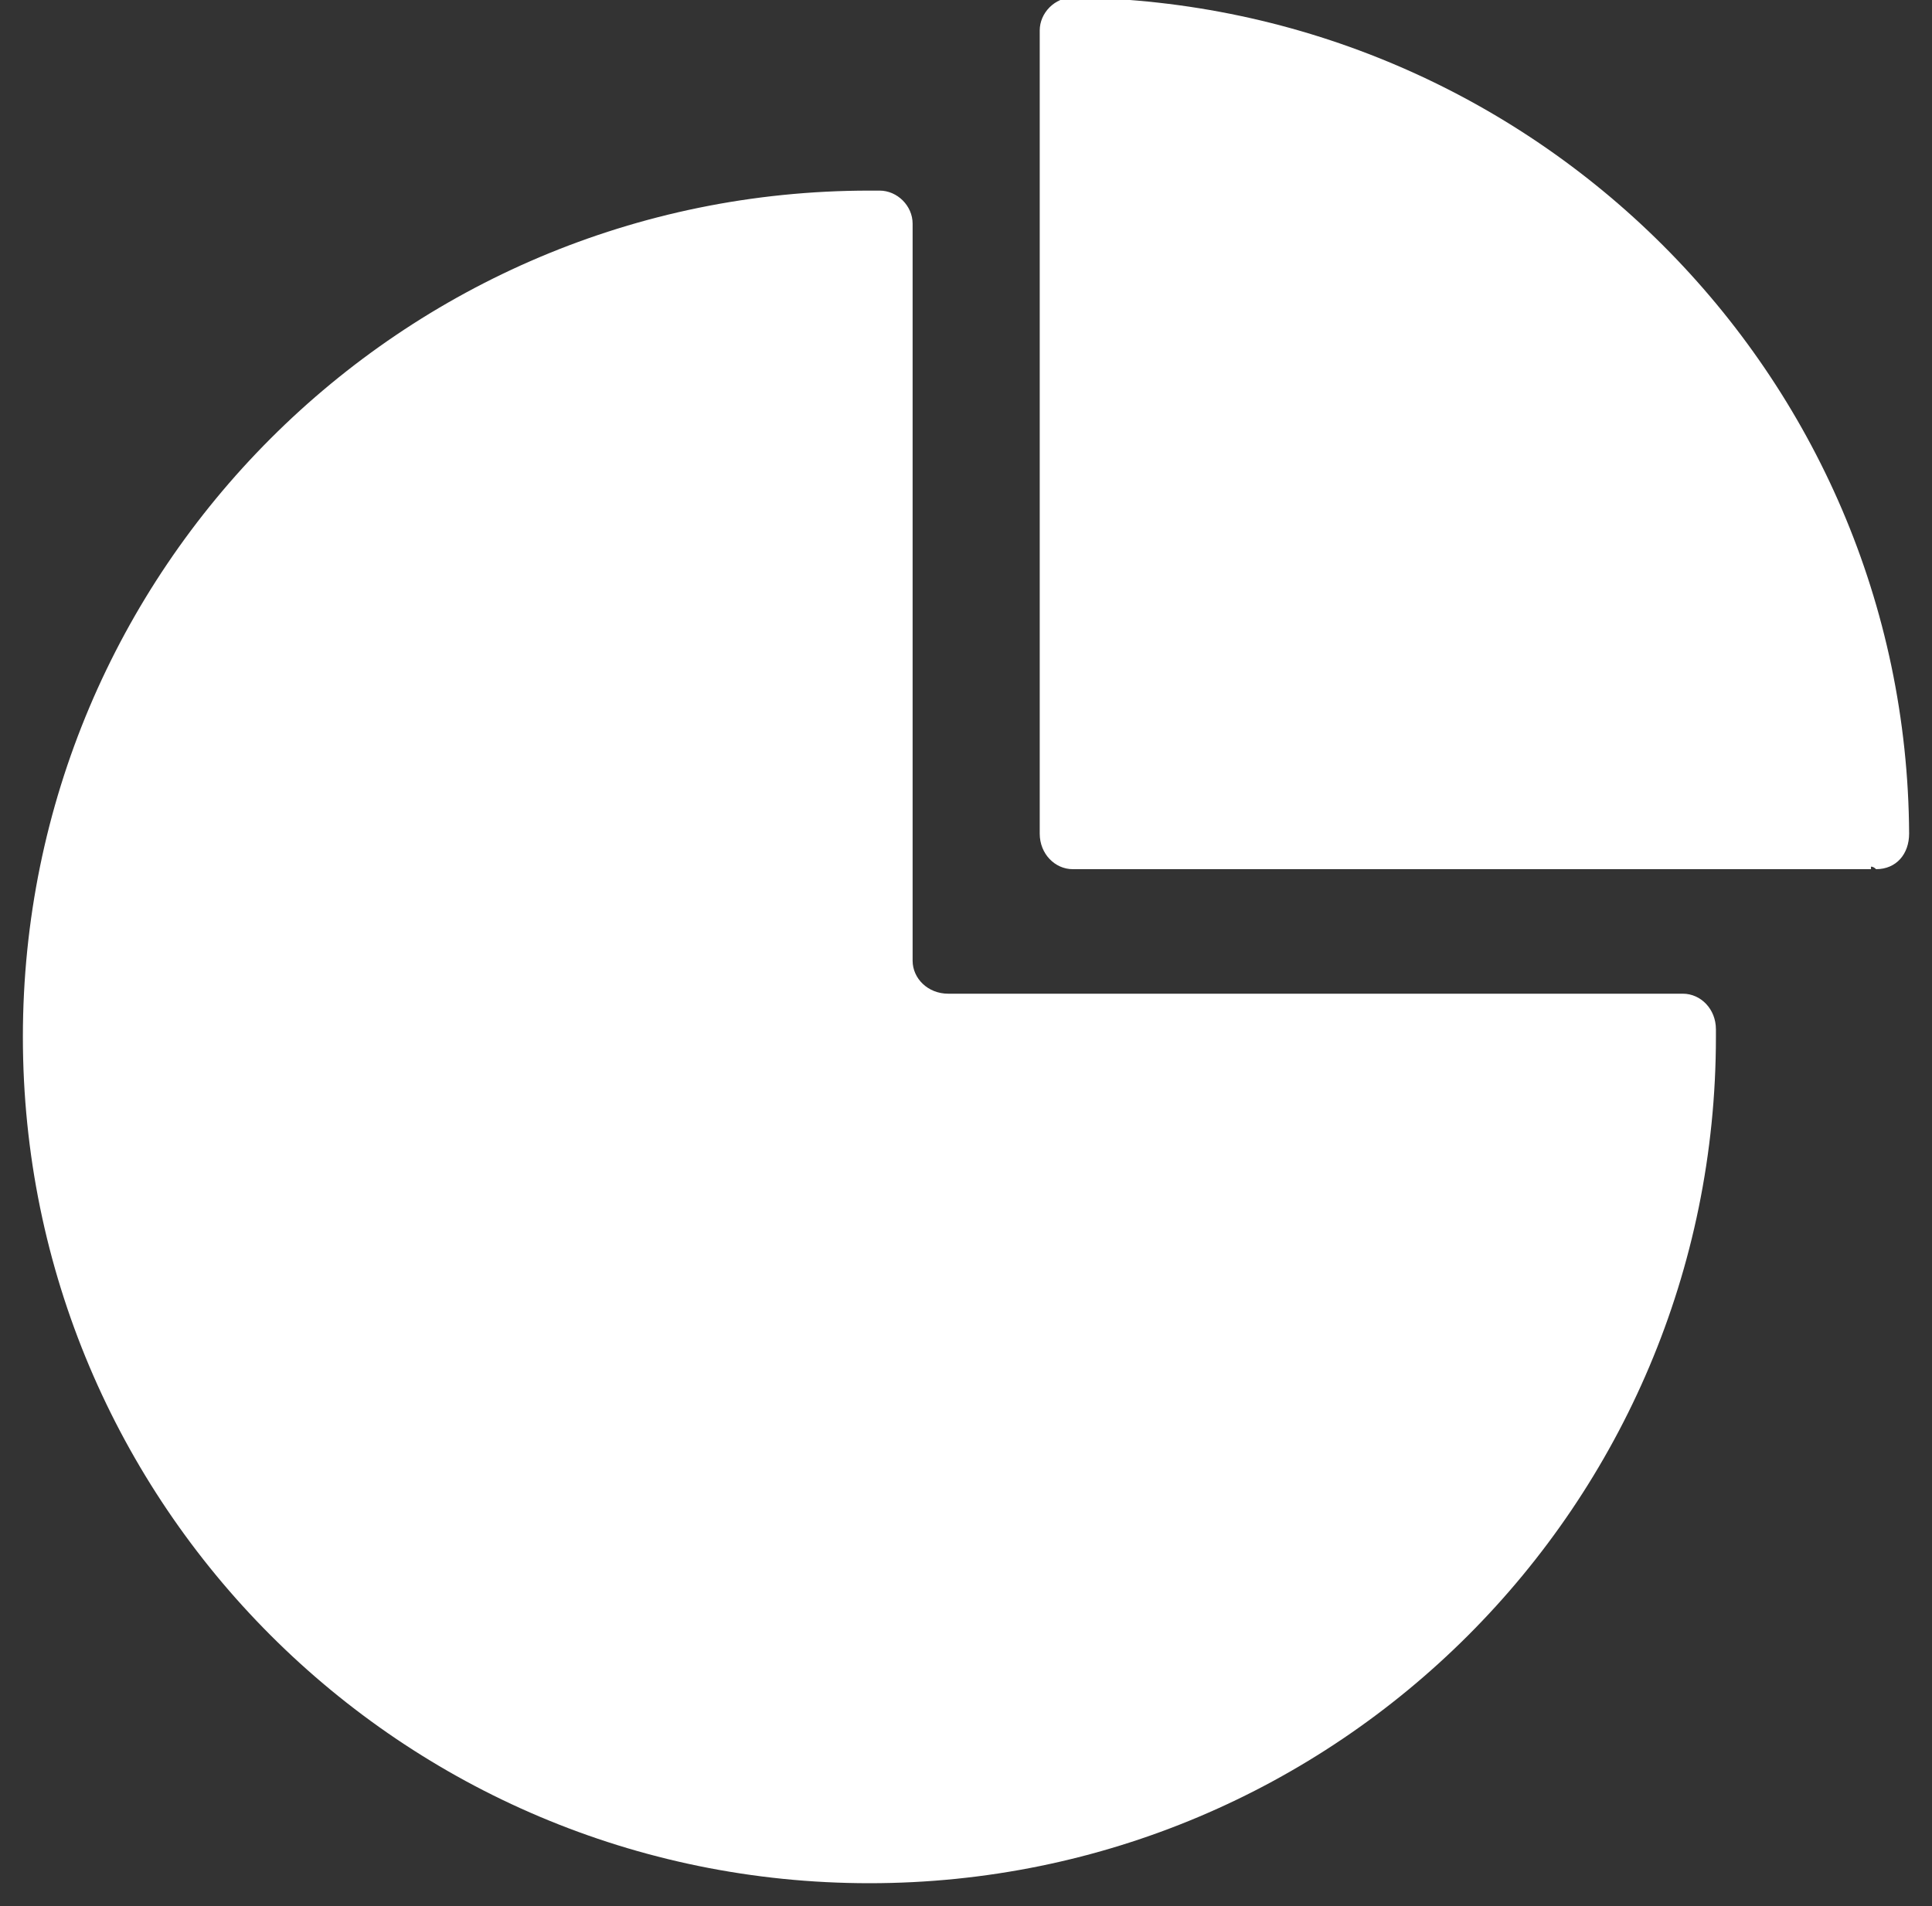 <svg version="1.2" xmlns="http://www.w3.org/2000/svg" viewBox="0 0 76 75" width="76" height="75"><rect x="0" y="0" width="76" height="75" fill="#333333" stroke="none"/><style>.a{fill:#fff}</style><path class="a" d="m75.1 32.8c0 0.8-0.5 1.4-1.3 1.4q-0.1-0.1-0.2-0.1v0.1h-31.4c-0.7 0-1.3-0.6-1.3-1.4v-31.4q0-0.1 0-0.2c0-0.7 0.6-1.3 1.3-1.3 18.1 0.2 32.8 14.8 32.9 32.9z"/><path class="a" d="m67.5 40.5q0 0.2 0 0.3c0 18.4-14.9 33.3-33.3 33.3-18.4 0-33.3-14.9-33.3-33.3 0-18.4 14.9-33.3 33.3-33.3q0.1 0 0.3 0 0.1 0 0.1 0c0.7 0 1.3 0.6 1.3 1.3q0 0.1 0 0.2v28.8c0 0.7 0.6 1.3 1.4 1.3h28.9c0.7 0 1.3 0.6 1.3 1.4q0 0 0 0z"/></svg>